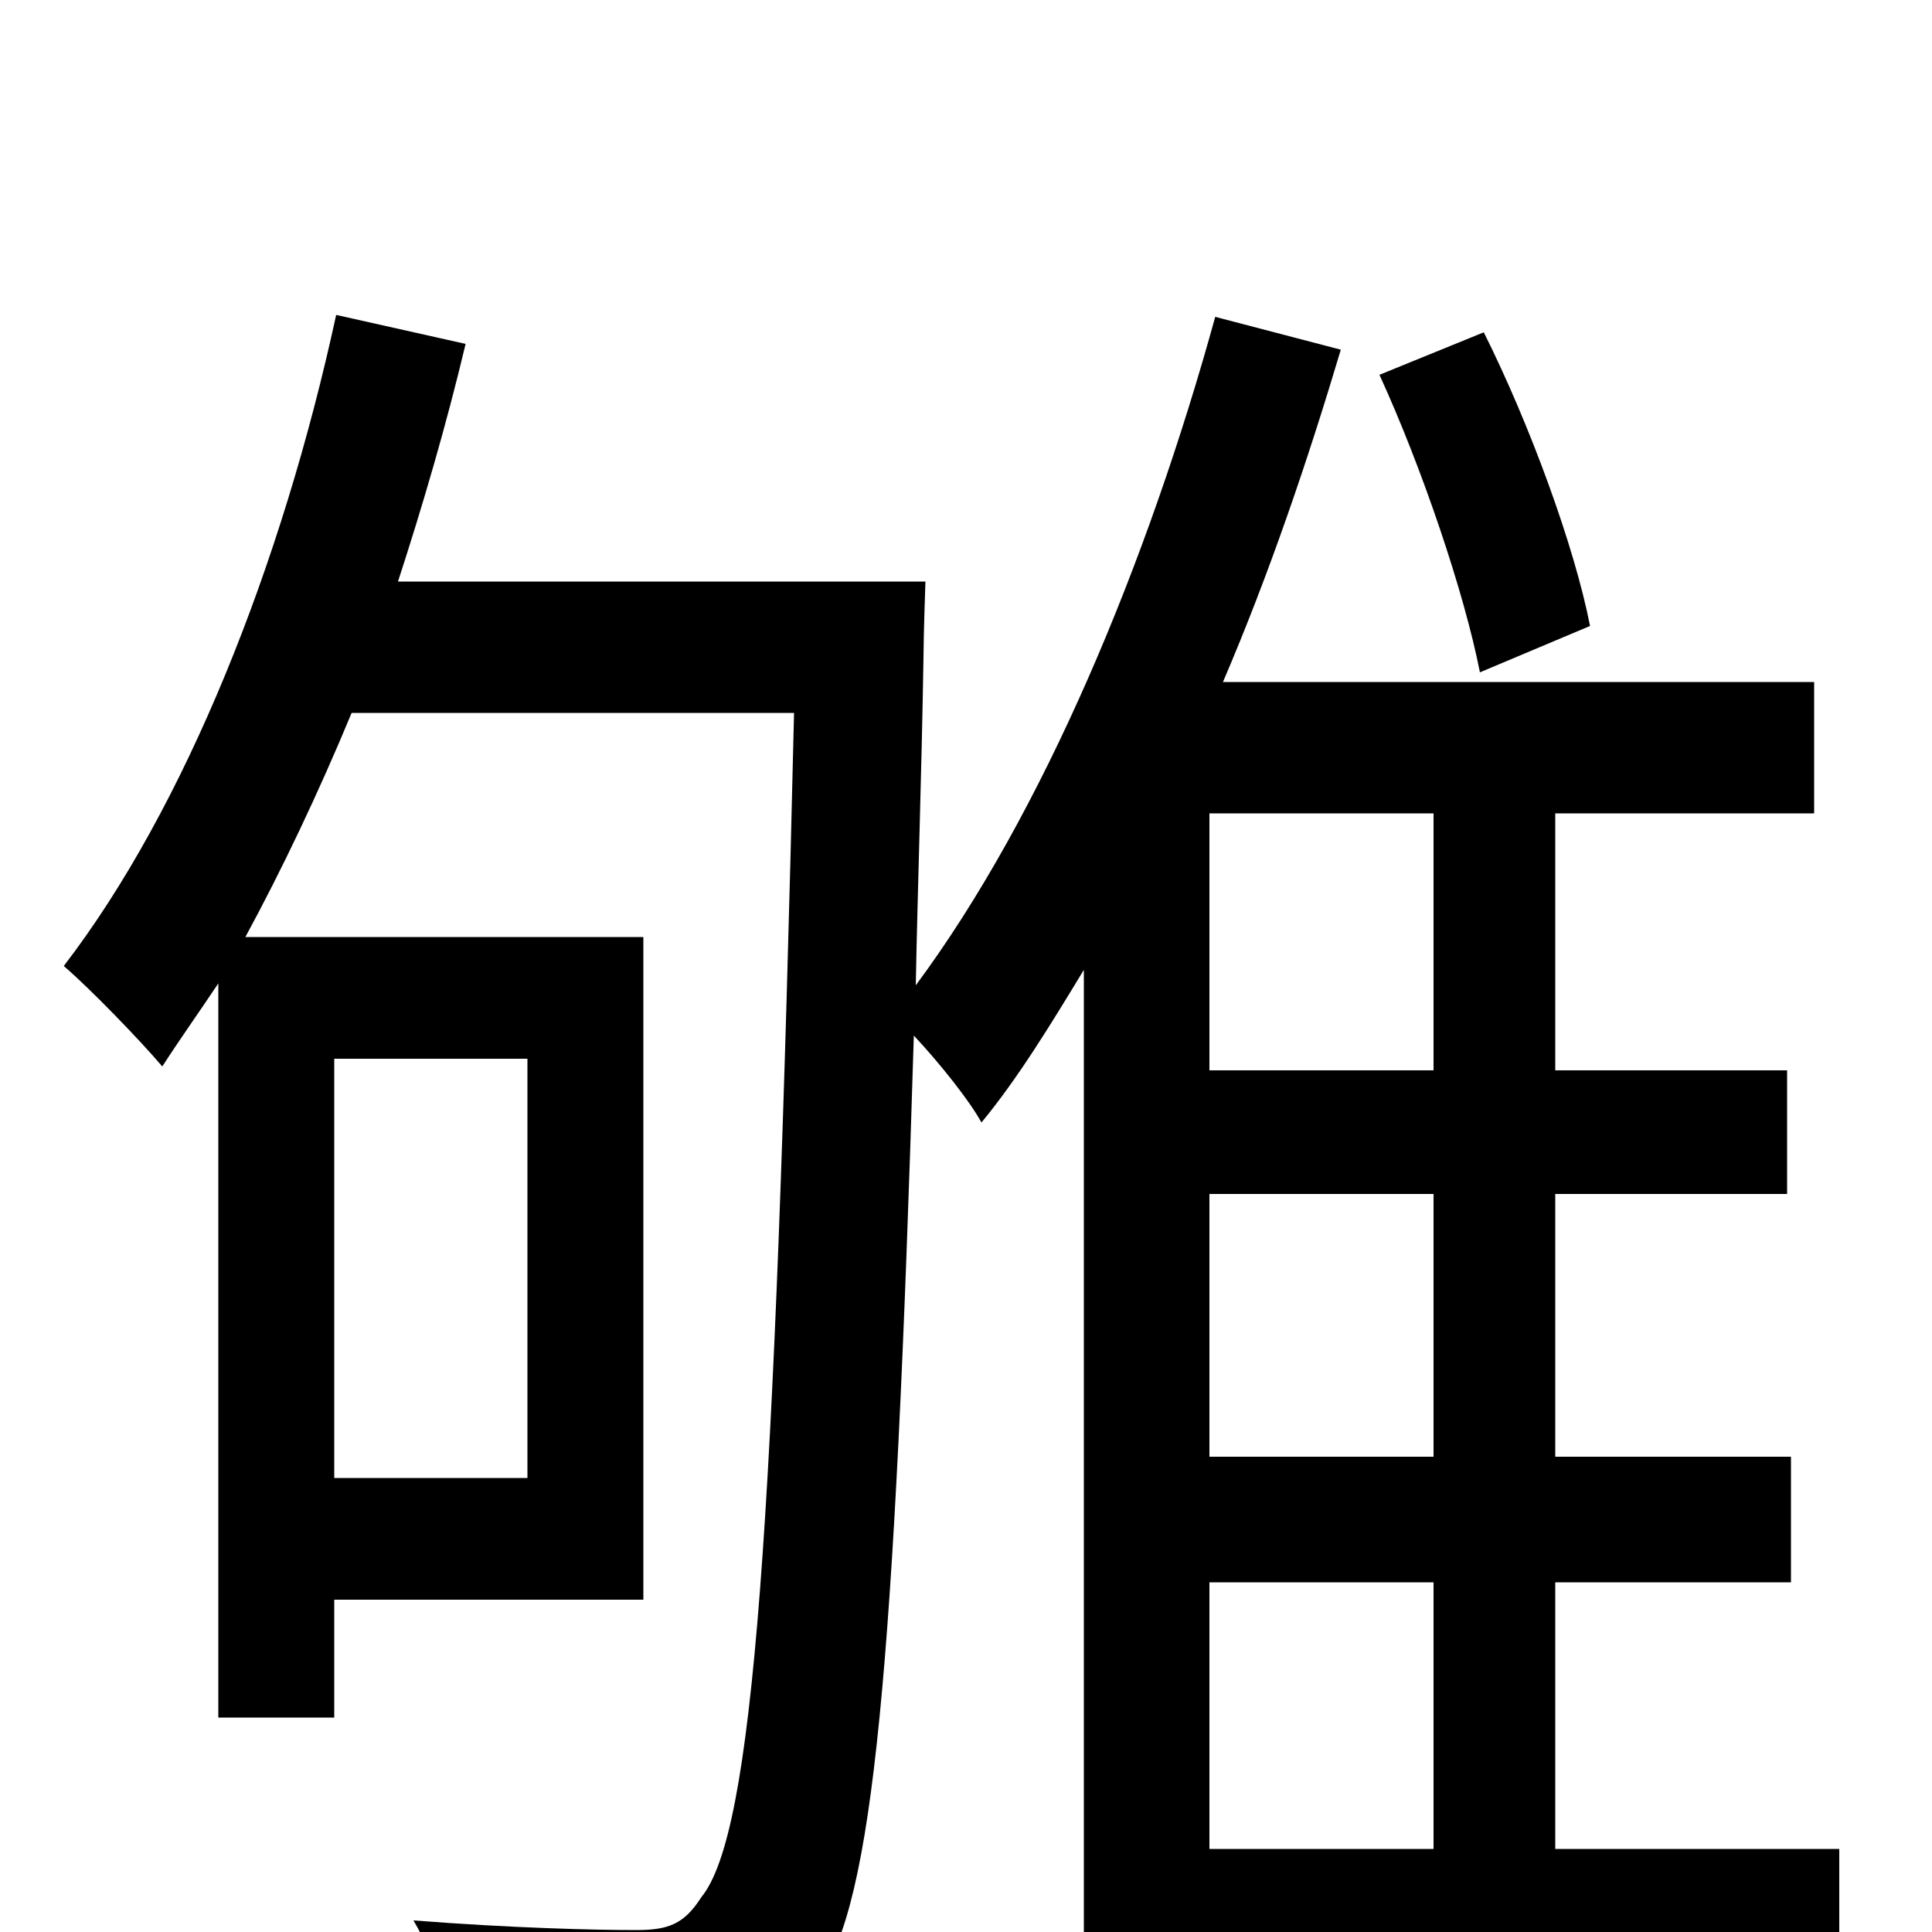 <svg xmlns="http://www.w3.org/2000/svg" viewBox="0 -1000 1000 1000">
	<path fill="#000000" d="M823 -676C815 -717 792 -780 768 -828L714 -806C736 -758 758 -693 766 -652ZM626 -181H742V-43H626ZM742 -446H626V-579H742ZM742 -246H626V-382H742ZM273 -452V-235H173V-452ZM952 -43H805V-181H927V-246H805V-382H925V-446H805V-579H939V-647H633C657 -703 677 -762 694 -819L629 -836C594 -709 540 -579 474 -490C475 -542 477 -598 478 -660C478 -670 479 -699 479 -699H206C219 -739 231 -780 241 -822L174 -837C146 -708 96 -582 33 -500C47 -488 73 -461 84 -448C93 -462 103 -476 113 -491V-111H173V-172H333V-515H127C146 -550 165 -590 182 -631H411C401 -205 390 -51 363 -18C354 -4 346 -1 329 -1C309 -1 265 -2 214 -6C226 14 233 43 235 64C280 67 327 67 355 64C386 60 404 52 424 24C452 -16 463 -134 473 -464C487 -449 502 -430 508 -419C527 -442 544 -470 561 -498V78H626V25H952Z"/>
</svg>